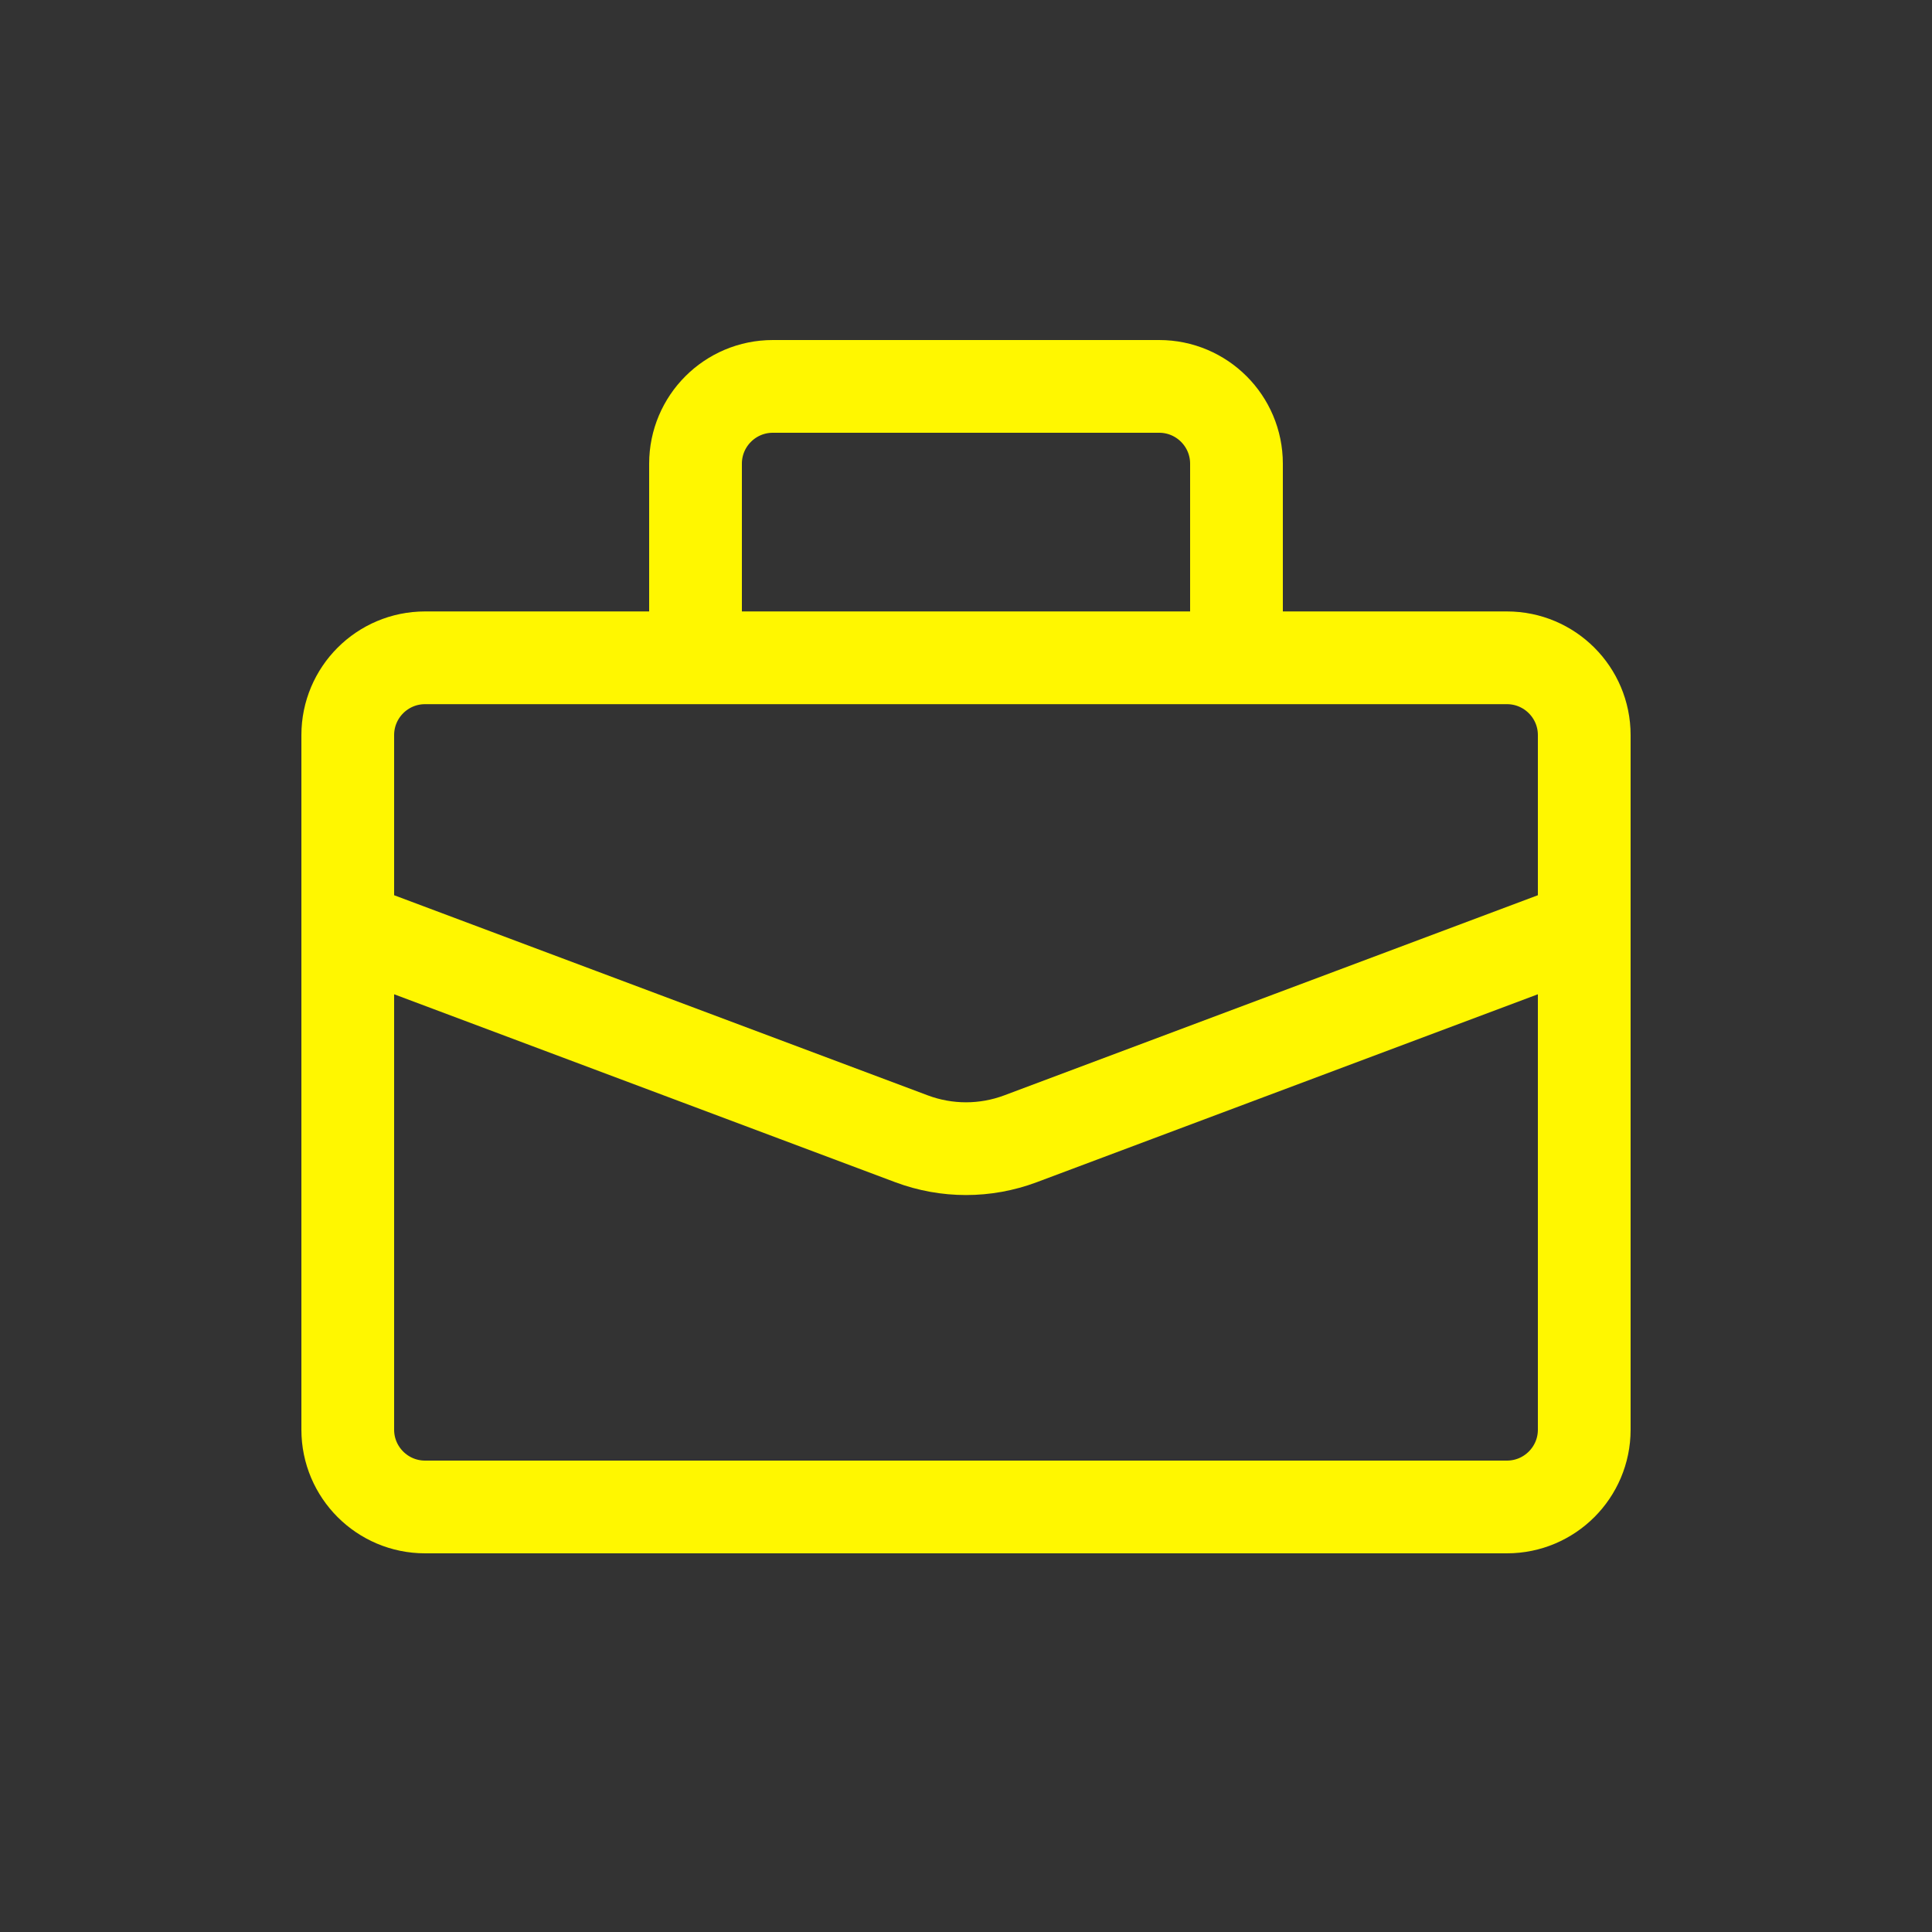 <svg viewBox="0 0 25 25" fill="none" xmlns="http://www.w3.org/2000/svg" transform="matrix(1, 0, 0, 1, 0, 0)" stroke="#ffdd00"><rect x="0" y="0" width="25" height="25" fill="#333333" stroke="none"/><g id="SVGRepo_bgCarrier" stroke-width="0"></g><g id="SVGRepo_tracerCarrier" stroke-linecap="round" stroke-linejoin="round"></g><g id="SVGRepo_iconCarrier"> <path d="M9 8.512V6C9 5.448 9.448 5 10 5H15C15.552 5 16 5.448 16 6V8.512M4.5 12V18.5C4.5 19.052 4.948 19.5 5.5 19.5H19.5C20.052 19.5 20.5 19.052 20.5 18.5V12M4.5 12V9.512C4.5 8.96 4.948 8.512 5.5 8.512H19.5C20.052 8.512 20.5 8.96 20.5 9.512V12M4.5 12L11.798 14.737C12.251 14.906 12.749 14.906 13.202 14.737L20.5 12" stroke="#fff700" stroke-width="1.2"></path> </g></svg>